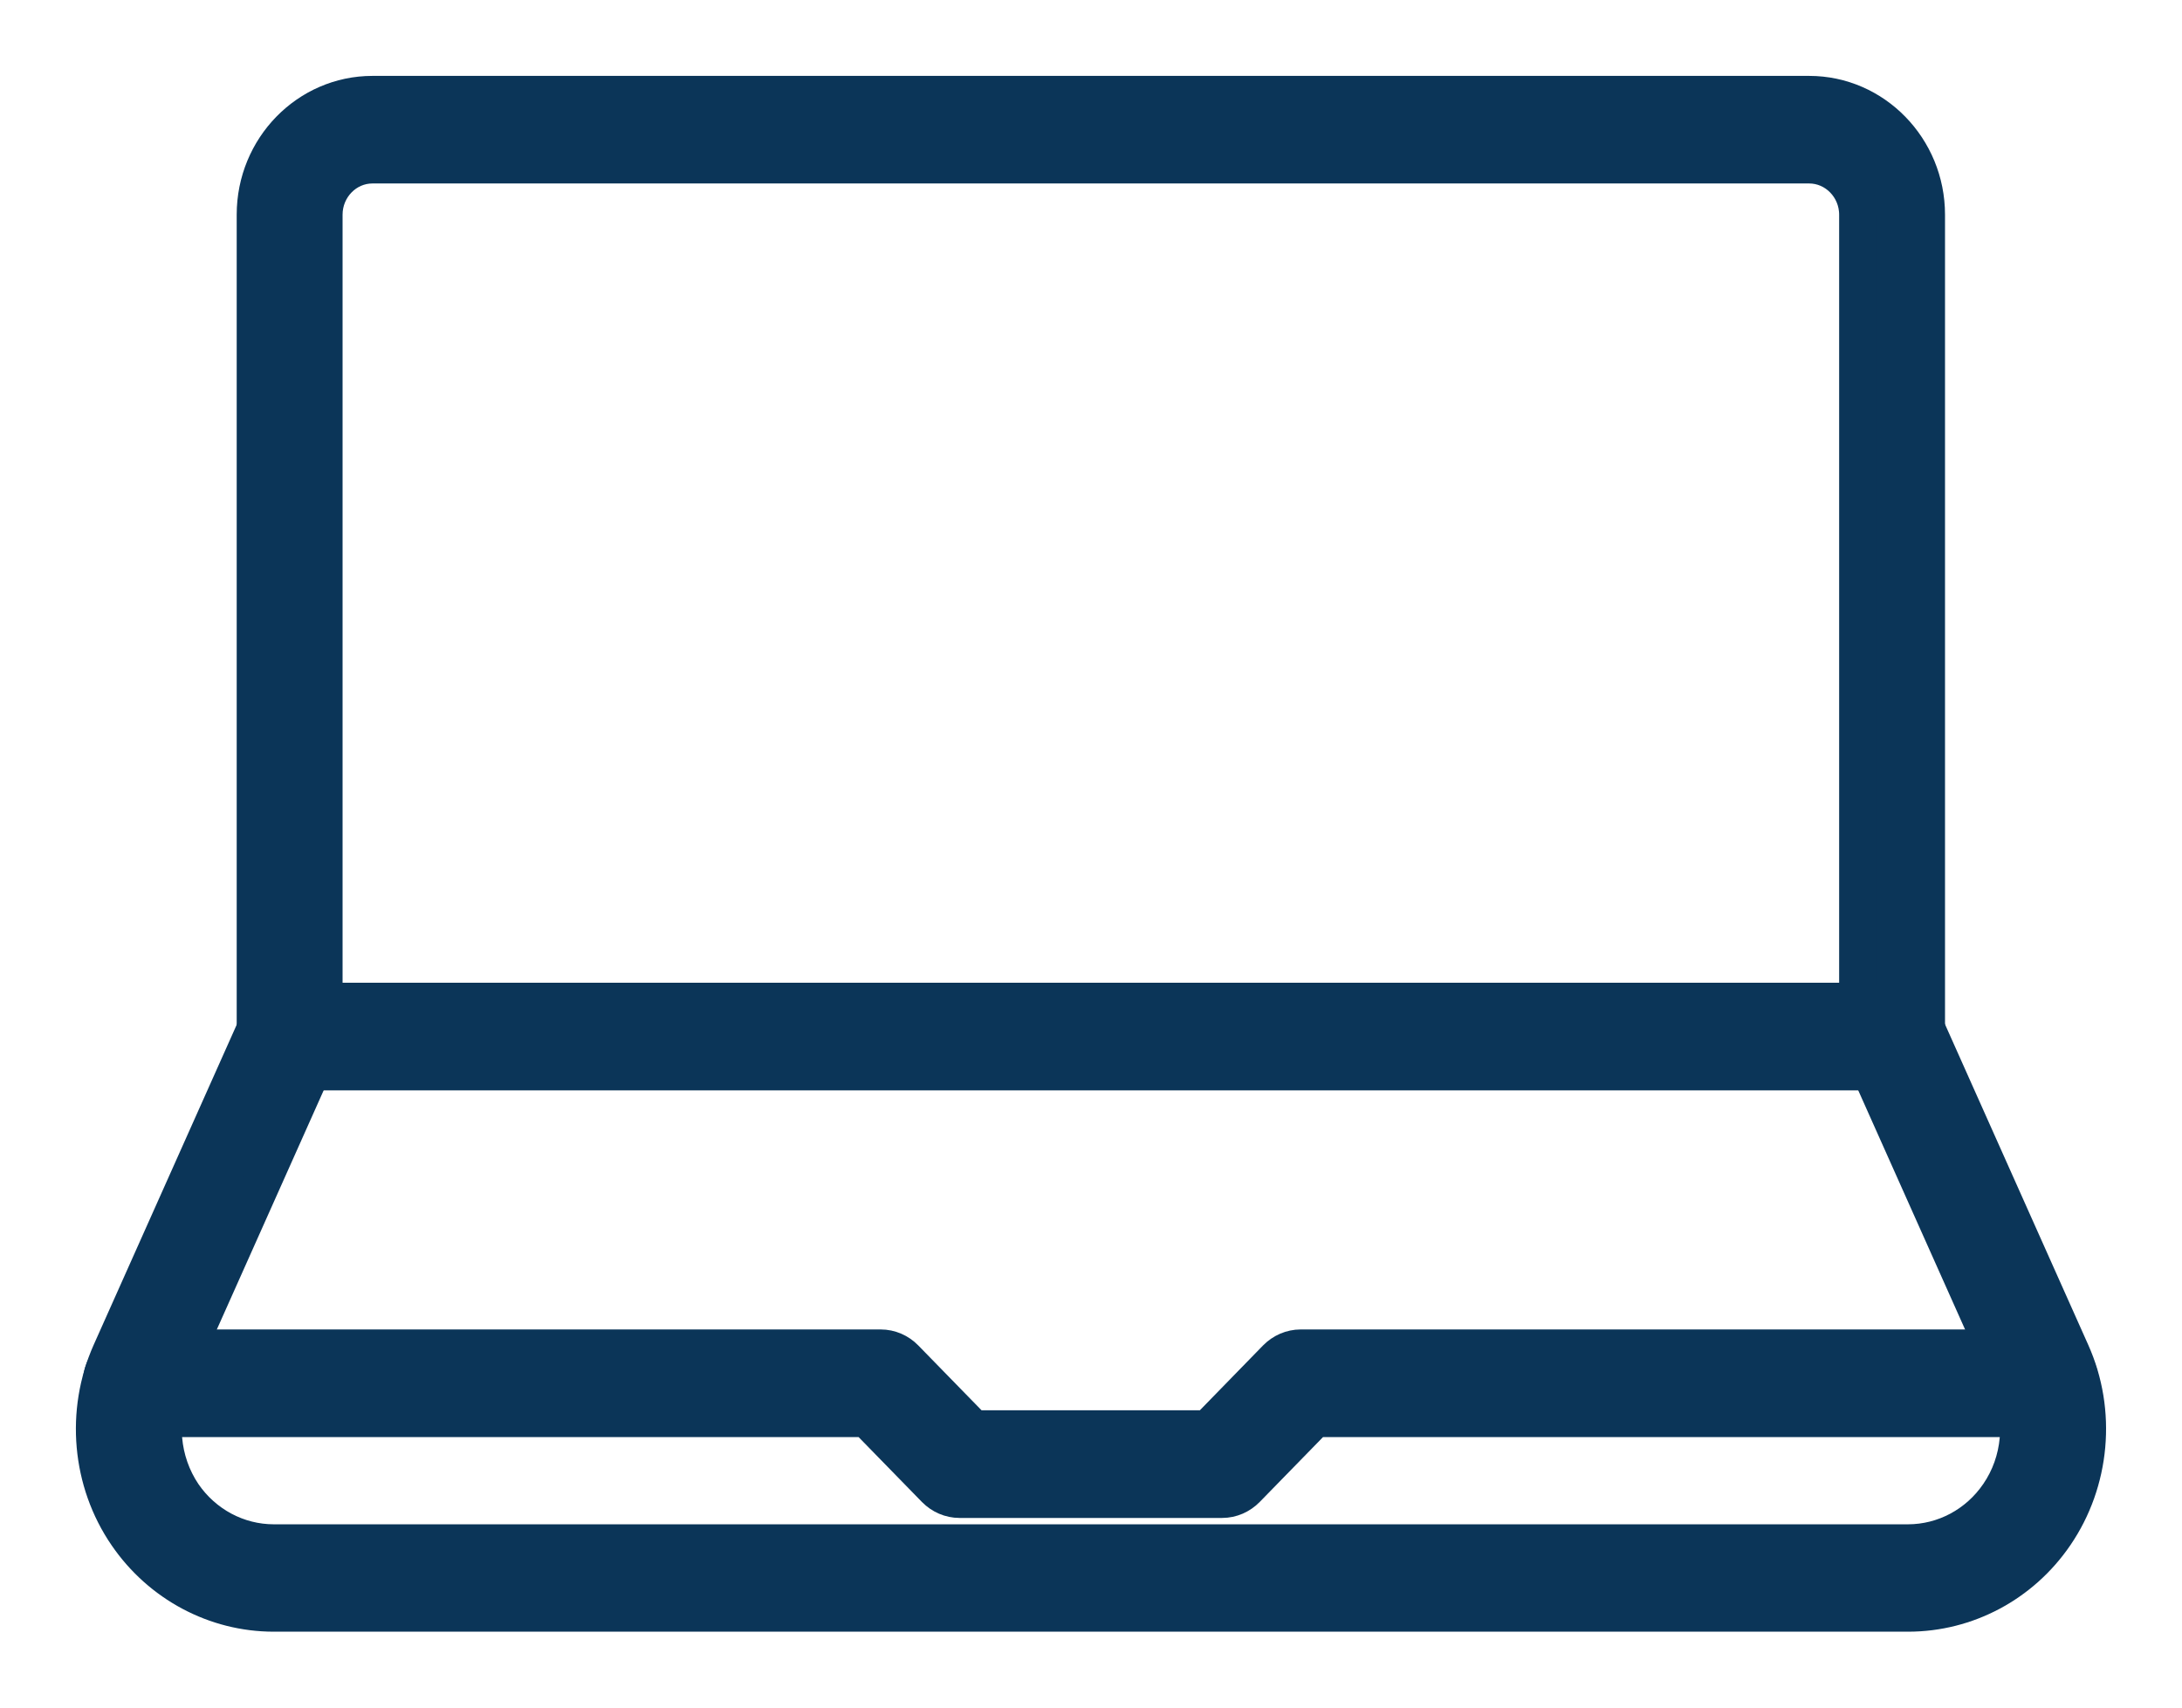 <svg width="23" height="18" viewBox="0 0 23 18" fill="none" xmlns="http://www.w3.org/2000/svg">
<path d="M19.944 11.294H3.053C2.855 11.294 2.695 11.13 2.695 10.927V2.263C2.695 1.565 3.248 1 3.926 1H19.07C19.75 1 20.302 1.568 20.302 2.263V10.927C20.302 11.13 20.142 11.294 19.944 11.294ZM3.408 10.559H19.586V2.263C19.586 1.972 19.354 1.734 19.07 1.734H3.926C3.642 1.734 3.411 1.972 3.411 2.263V10.559H3.408Z" fill="#0B3558" stroke="#0B3558" stroke-width="0.4"/>
<path d="M20.111 17H2.886C2.272 17 1.695 16.692 1.342 16.177C0.957 15.617 0.893 14.88 1.17 14.258L2.726 10.775C2.809 10.591 3.022 10.51 3.201 10.594C3.38 10.677 3.458 10.897 3.377 11.081L1.821 14.564C1.65 14.951 1.69 15.406 1.926 15.756C2.146 16.077 2.504 16.268 2.886 16.268H20.111C20.493 16.268 20.851 16.077 21.07 15.756C21.309 15.409 21.349 14.951 21.178 14.564L19.622 11.081C19.538 10.897 19.619 10.679 19.798 10.594C19.977 10.51 20.19 10.591 20.273 10.775L21.829 14.258C22.108 14.88 22.041 15.617 21.657 16.177C21.304 16.694 20.727 17 20.113 17H20.111Z" fill="#0B3558" stroke="#0B3558" stroke-width="0.4"/>
<path d="M12.882 15.801H10.114C10.018 15.801 9.928 15.761 9.861 15.693L9.135 14.949H1.43C1.232 14.949 1.072 14.785 1.072 14.582C1.072 14.378 1.232 14.214 1.43 14.214H9.283C9.379 14.214 9.47 14.254 9.536 14.322L10.262 15.066H12.732L13.457 14.322C13.524 14.254 13.615 14.214 13.71 14.214H21.564C21.762 14.214 21.922 14.378 21.922 14.582C21.922 14.785 21.762 14.949 21.564 14.949H13.861L13.135 15.693C13.068 15.761 12.978 15.801 12.882 15.801Z" fill="#0B3558" stroke="#0B3558" stroke-width="0.4"/>
</svg>
